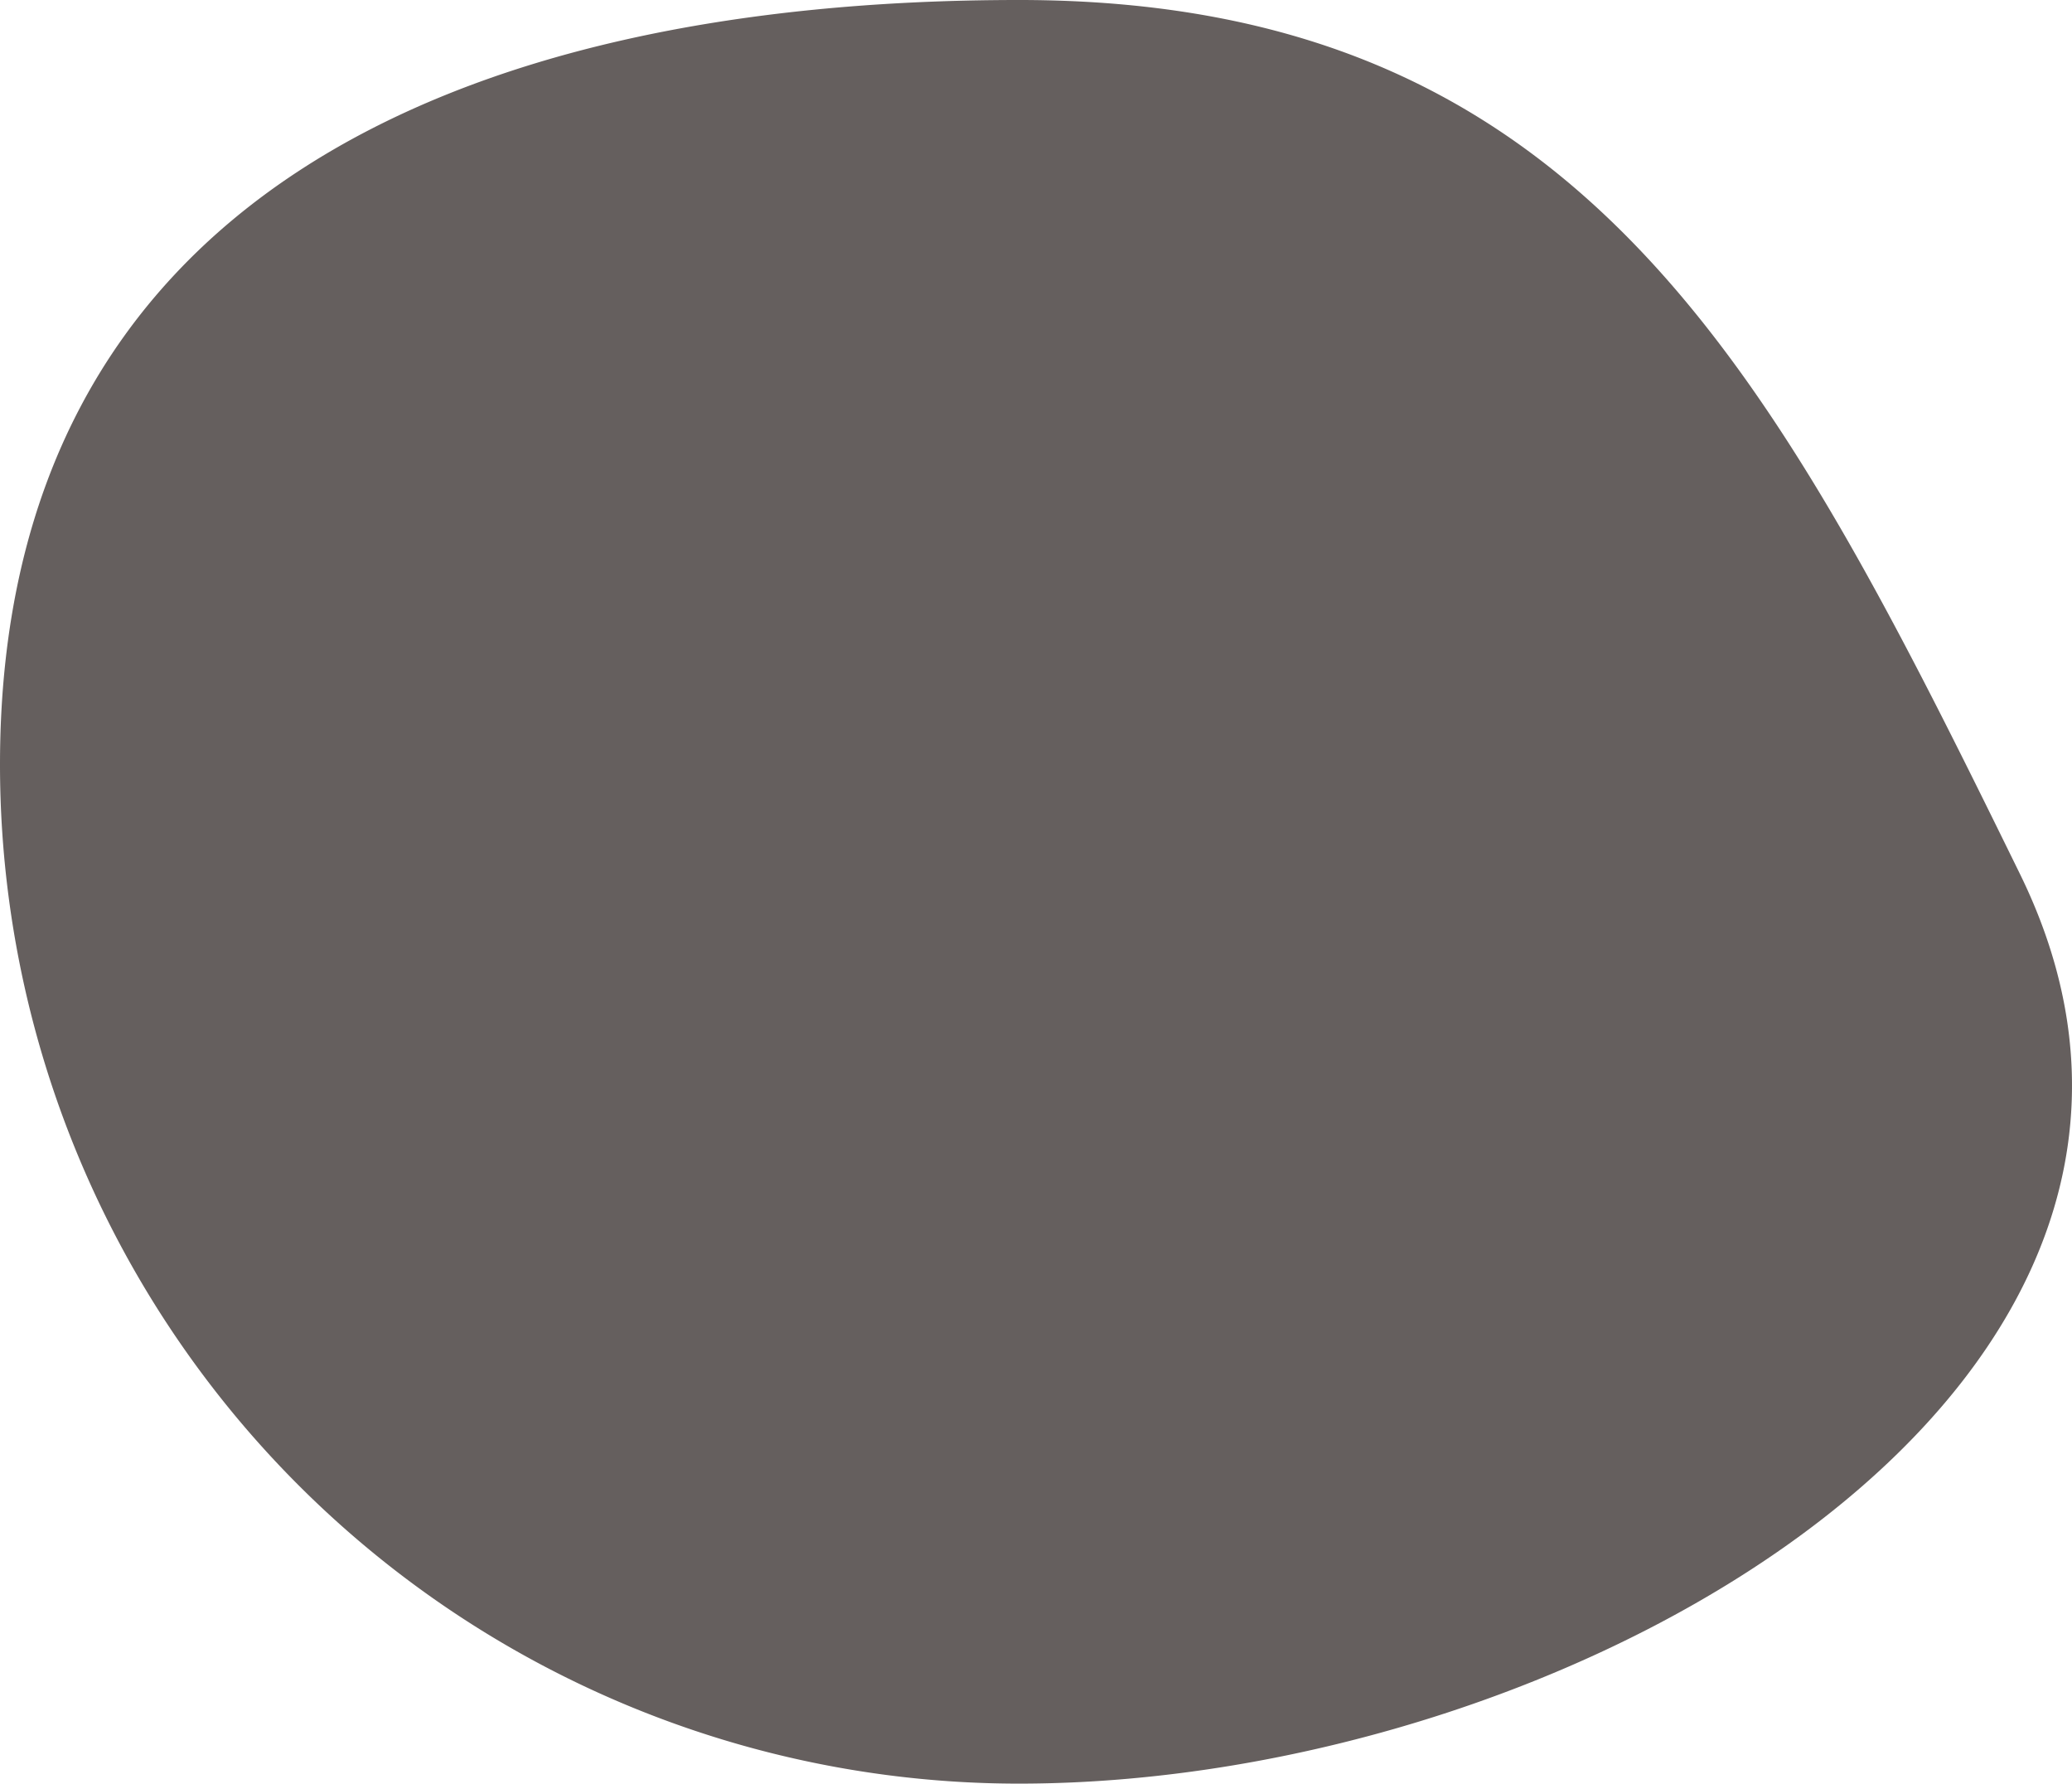 <svg xmlns="http://www.w3.org/2000/svg" width="131.166" height="112.884"><path d="M64.5 0c35.622 0 47.7 23.341 63.372 55.314s-27.75 57.57-63.372 57.57A64.5 64.5 0 010 48.384C0 12.762 28.878 0 64.5 0z" fill="#1b1311" opacity=".672"/></svg>